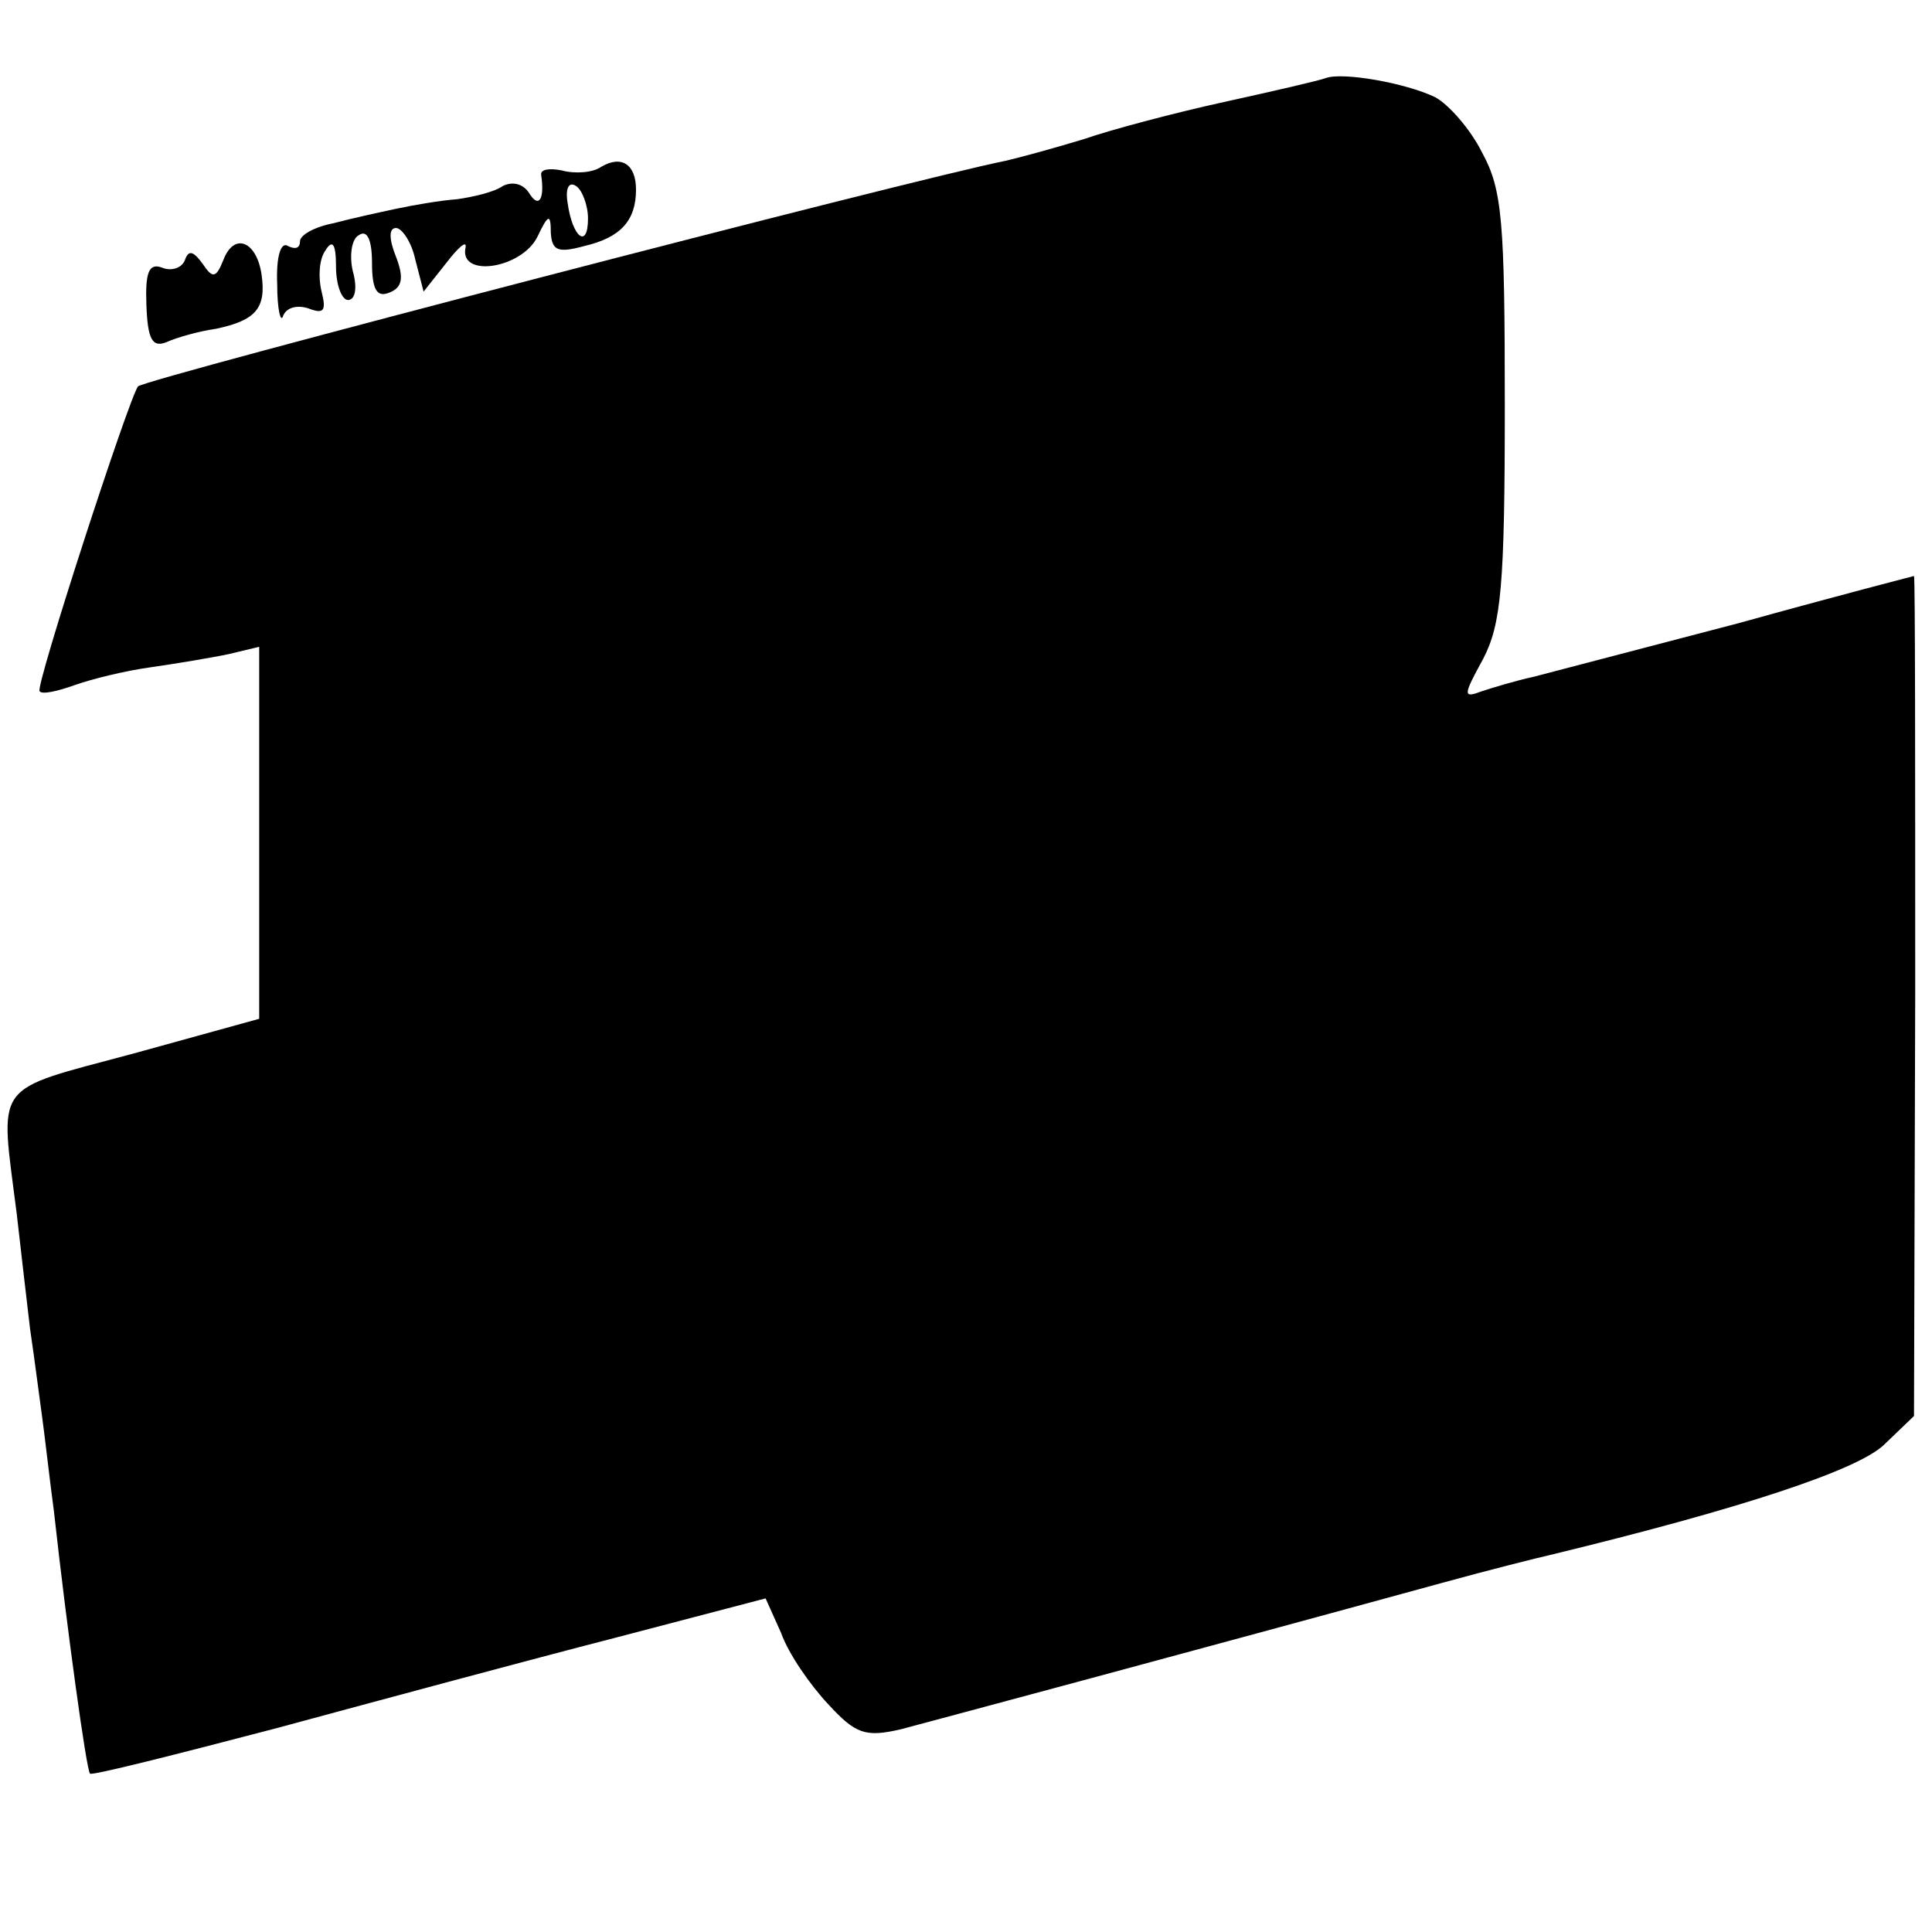<?xml version="1.0" standalone="no"?>
<!DOCTYPE svg PUBLIC "-//W3C//DTD SVG 20010904//EN"
 "http://www.w3.org/TR/2001/REC-SVG-20010904/DTD/svg10.dtd">
<svg version="1.0" xmlns="http://www.w3.org/2000/svg"
 width="161pt" height="161pt" viewBox="0 0 161 161"
 preserveAspectRatio="xMidYMid meet">
<g transform="translate(0,161) scale(0.1,-0.1)"
fill="#000000" stroke="none">
<path d="M1105 1545 c-5 -2 -44 -11 -85 -20 -41 -9 -94 -23 -117 -31 -23 -7
-52 -15 -65 -18 -76 -15 -718 -182 -723 -188 -8 -11 -86 -251 -82 -254 2 -3
15 0 29 5 14 5 42 12 64 15 21 3 51 8 65 11 l25 6 0 -155 0 -155 -105 -29
c-119 -32 -111 -22 -97 -134 3 -27 8 -69 11 -95 4 -27 8 -59 10 -73 2 -14 6
-50 10 -80 11 -99 27 -215 30 -218 1 -2 72 16 156 38 85 23 211 57 281 75
l126 33 13 -29 c6 -17 24 -43 39 -59 23 -25 31 -28 61 -21 30 8 243 65 451
122 40 11 80 21 89 23 161 39 257 71 279 92 l25 24 1 350 c0 193 0 350 -1 350
0 0 -66 -17 -145 -39 -80 -21 -157 -41 -172 -45 -14 -3 -34 -9 -43 -12 -16 -6
-16 -4 1 27 15 29 18 61 18 210 0 155 -2 181 -19 212 -10 20 -28 40 -39 46
-25 12 -77 21 -91 16z"/>
<path d="M501 1471 c-7 -5 -22 -6 -33 -3 -10 2 -18 1 -17 -4 3 -20 -2 -28 -10
-15 -5 8 -14 10 -22 6 -7 -5 -24 -9 -38 -11 -14 -1 -37 -5 -51 -8 -14 -3 -37
-8 -52 -12 -16 -3 -28 -10 -28 -15 0 -6 -4 -7 -10 -4 -6 4 -10 -9 -9 -32 0
-21 3 -33 5 -26 3 7 12 9 21 6 13 -5 15 -2 11 14 -3 12 -2 27 3 34 6 10 9 6 9
-13 0 -16 5 -28 10 -28 6 0 8 10 4 24 -3 13 -1 27 5 30 7 5 11 -4 11 -23 0
-22 4 -29 14 -25 11 4 13 12 6 30 -6 15 -6 24 0 24 5 0 13 -12 16 -26 l7 -27
19 24 c10 13 17 19 16 13 -6 -26 47 -18 60 9 9 19 11 19 11 3 1 -15 6 -17 28
-11 30 7 43 21 43 47 0 21 -12 29 -29 19z m-11 -43 c0 -26 -13 -16 -17 13 -2
12 1 18 7 14 5 -3 10 -16 10 -27z"/>
<path d="M186 1393 c-6 -15 -9 -15 -17 -3 -8 11 -12 12 -15 3 -3 -7 -12 -9
-19 -6 -11 4 -14 -4 -13 -31 1 -29 5 -36 17 -31 9 4 27 9 41 11 33 7 42 17 38
45 -4 28 -23 36 -32 12z"/>
</g>
</svg>
